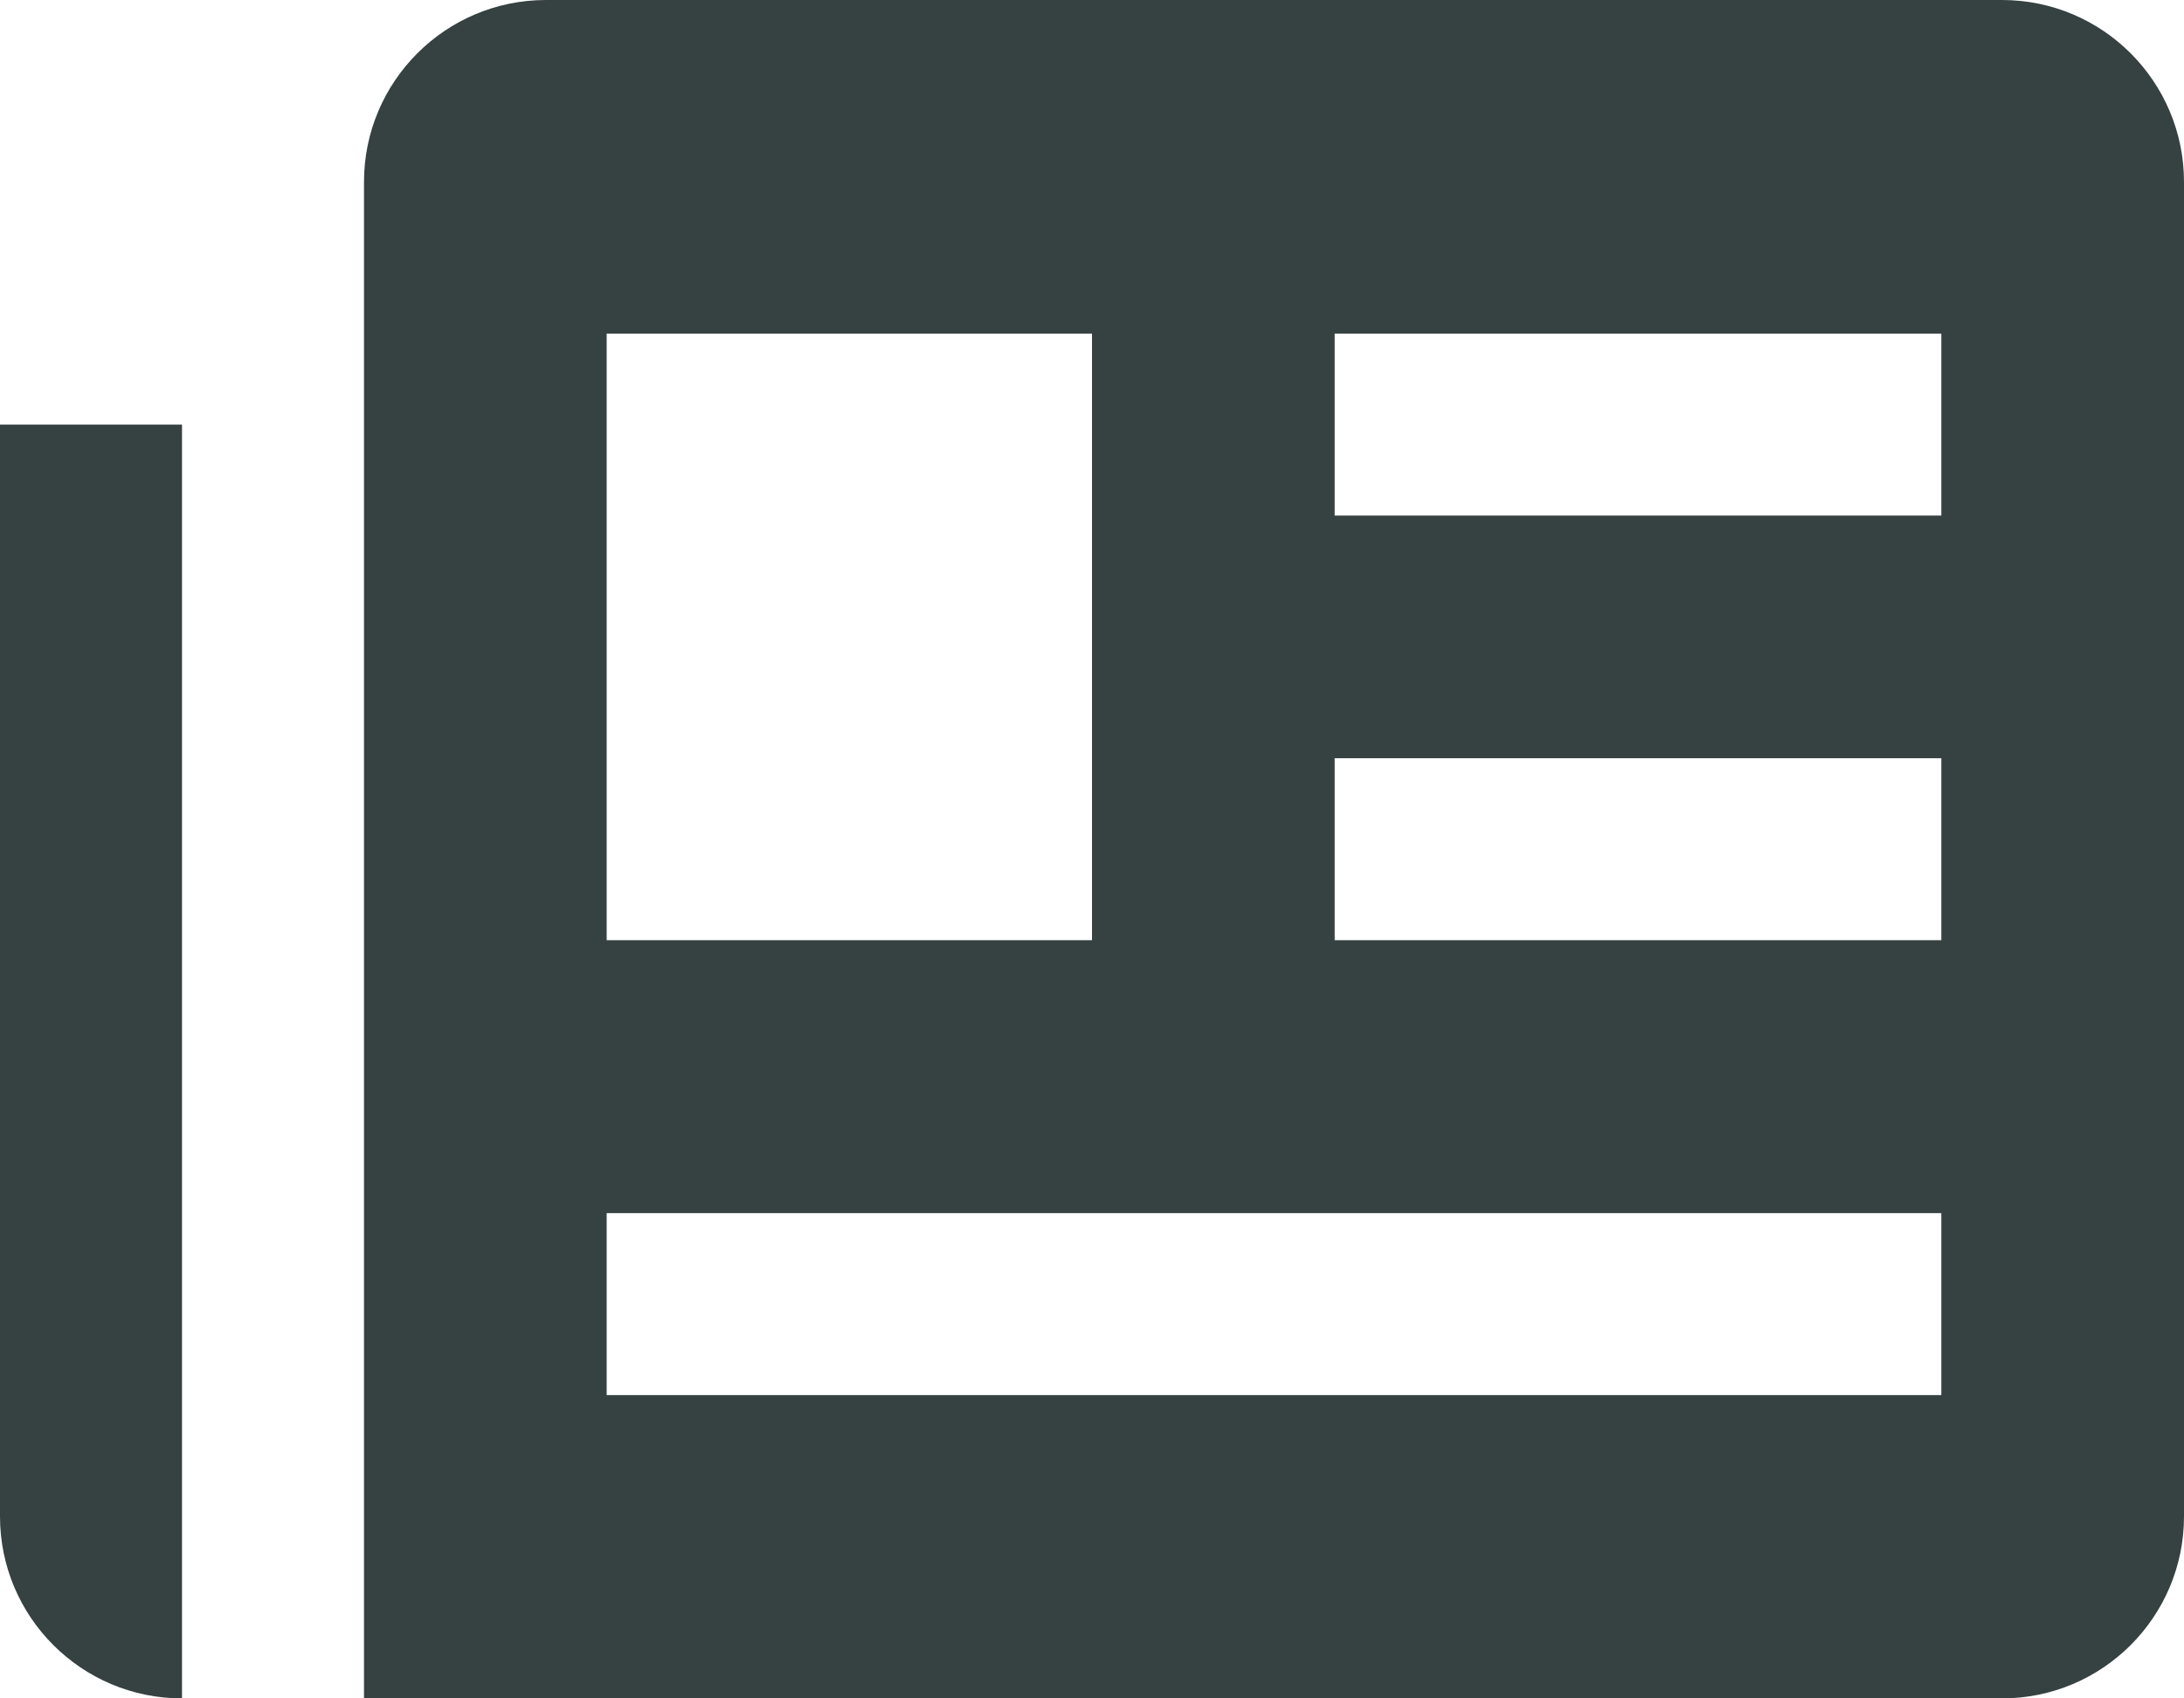 <svg width="18" height="14" viewBox="0 0 18 14" fill="none" xmlns="http://www.w3.org/2000/svg">
<path fill-rule="evenodd" clip-rule="evenodd" d="M3 1.5C3 0.672 3.672 0 4.5 0H16.5C17.328 0 18 0.672 18 1.5V12.5C18 13.328 17.328 14 16.5 14H3V1.5ZM5 2.75H9V7.75H5V2.75ZM16 4.25H11V2.75H16V4.25ZM11 7.75H16V6.25H11V7.75ZM16 11.5H5V10H16V11.5Z" fill="#364141"/>
<path d="M1.5 3.5H0V12.5C0 13.328 0.672 14 1.5 14V3.5Z" fill="#364141"/>
</svg>
